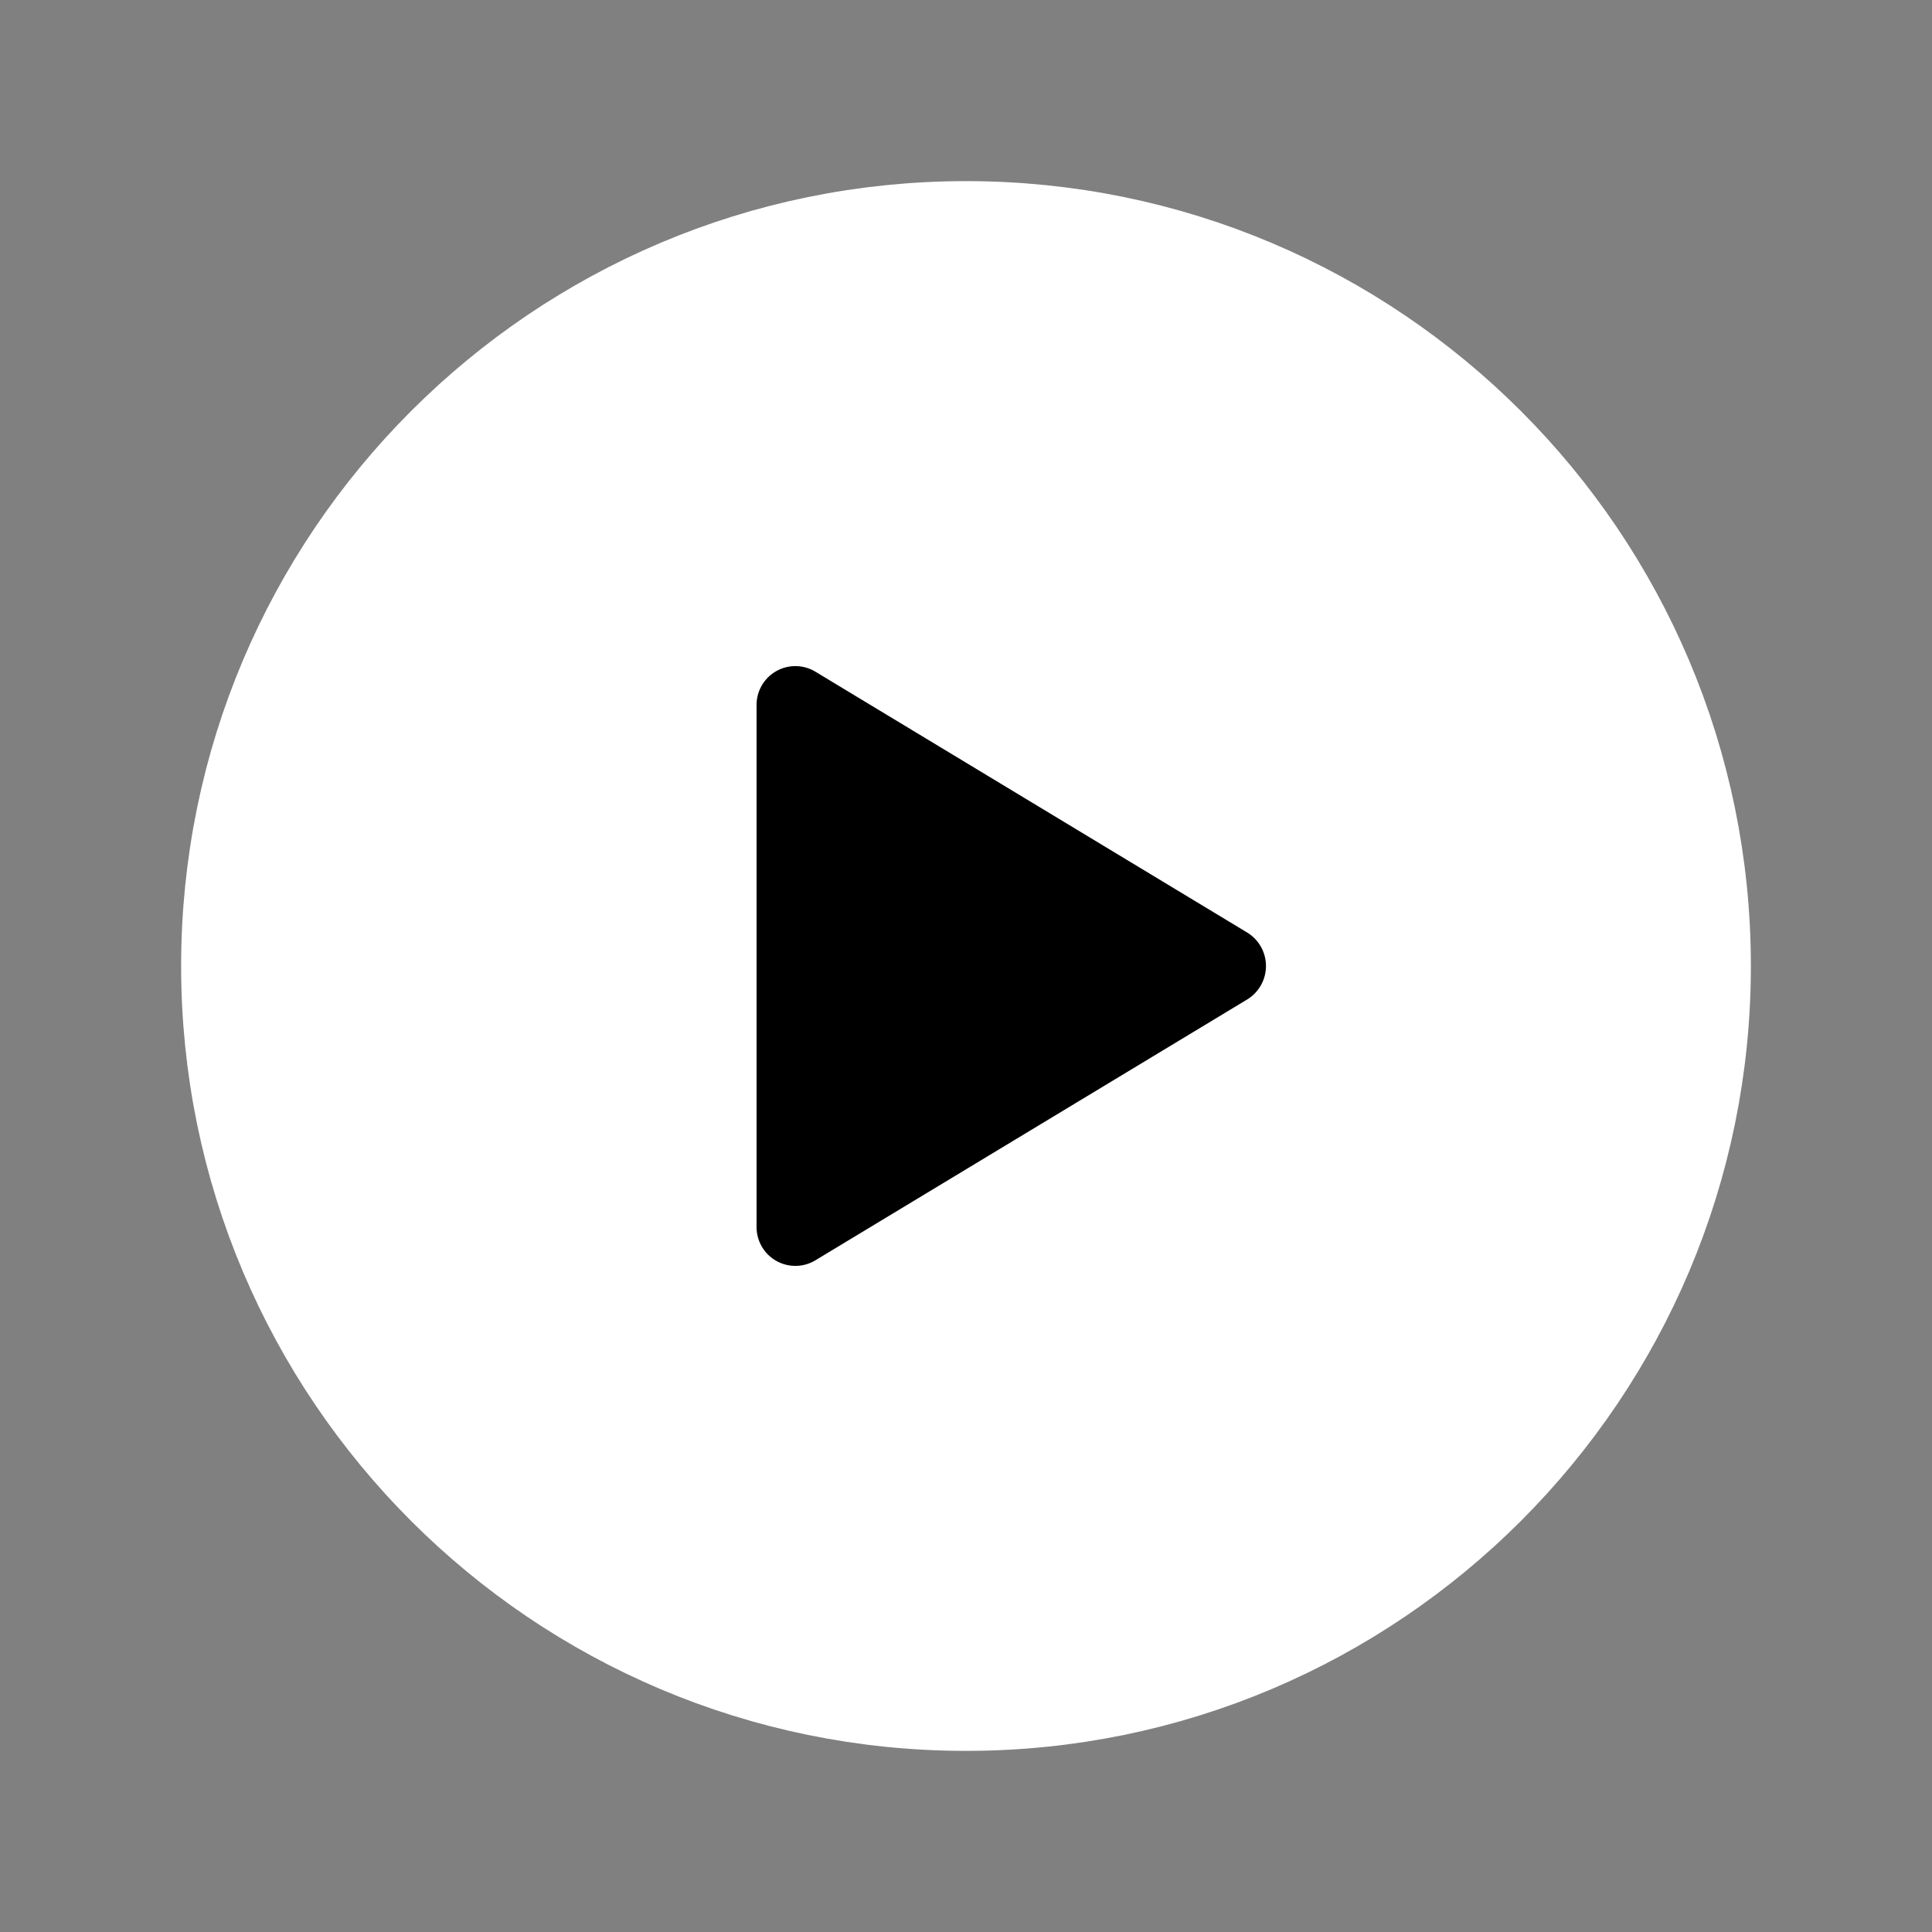 <svg xmlns="http://www.w3.org/2000/svg" class="ionicon" viewBox="0 0 512 512" stroke="black">
    <rect x="0" y="0" width="512" height="512" fill="#808080" stroke="none"/>
    <path d="M448 256c0-106-86-192-192-192S64 150 64 256s86 192 192 192 192-86 192-192z"
        stroke="white" fill="white" stroke-miterlimit="10" stroke-width="32" />
    <path
    stroke="white"
        d="M216.32 334.44l114.45-69.14a10.89 10.89 0 000-18.6l-114.45-69.14a10.78 10.78 0 00-16.32 9.31v138.26a10.78 10.78 0 0016.32 9.31z" />
</svg>
